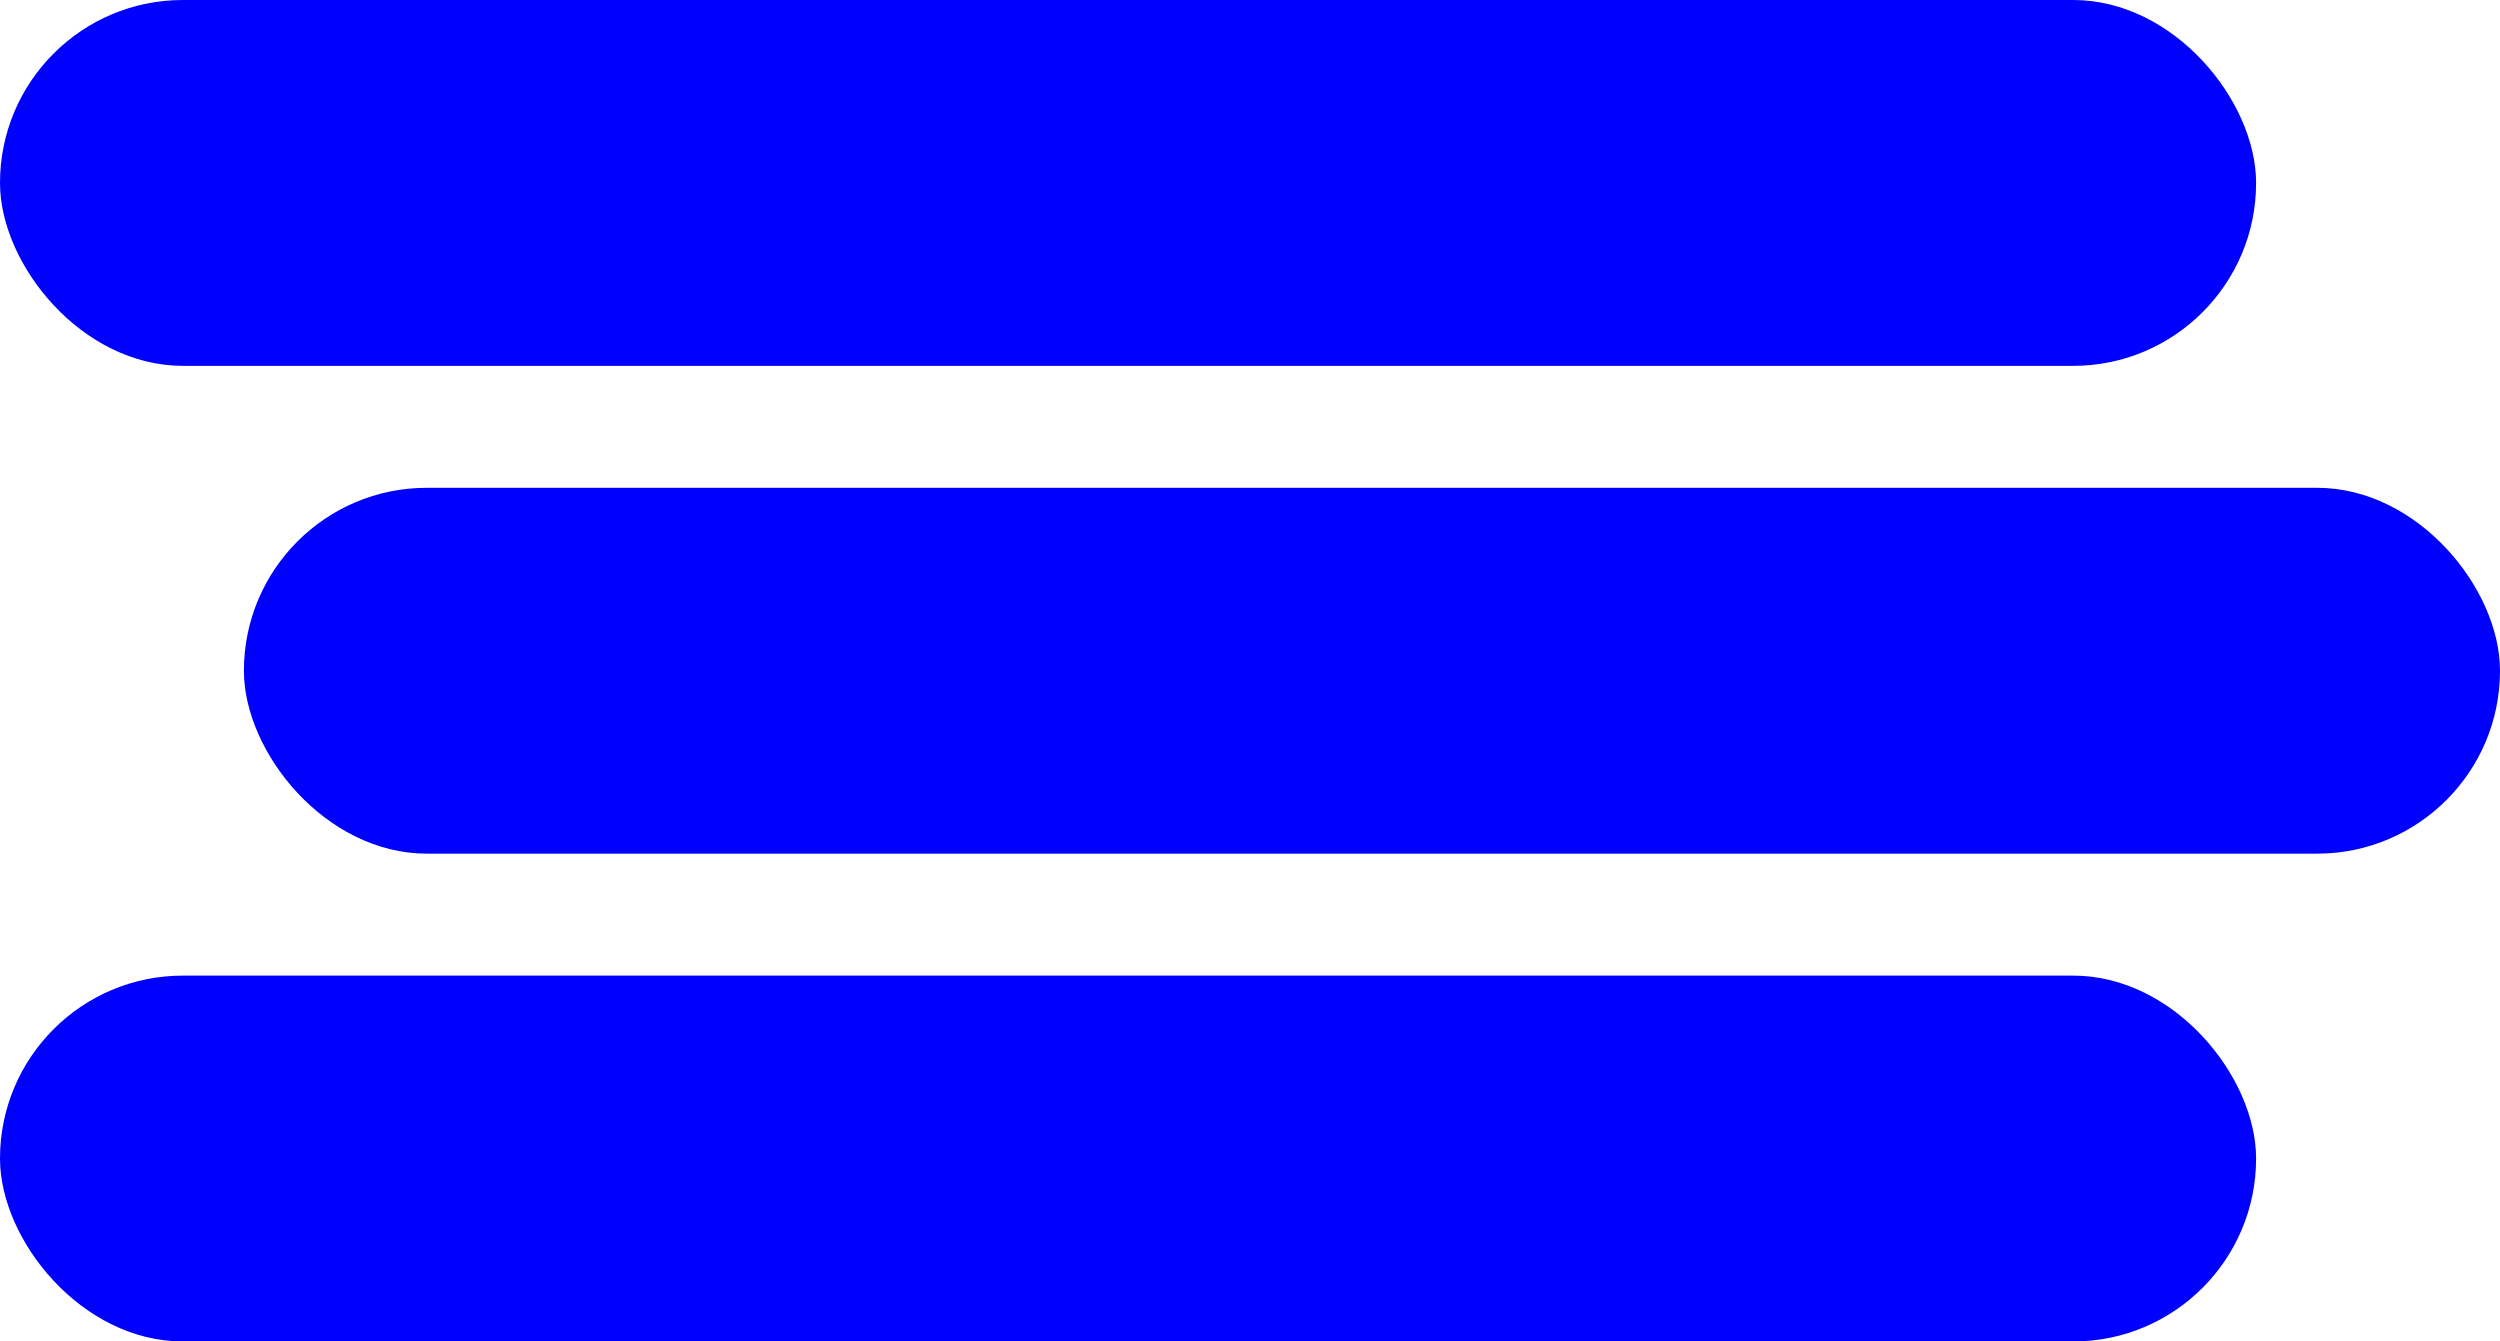 <svg width="41" height="22" viewBox="0 0 41 22" fill="none" xmlns="http://www.w3.org/2000/svg">
<g clip-path="url(#clip0_1_2)">
<rect width="37" height="6" rx="3" fill="#0000FF"/>
<rect y="16" width="37" height="6" rx="3" fill="#0000FF"/>
<rect x="4" y="8" width="37" height="6" rx="3" fill="#0000FF"/>
</g>
<defs>
<clipPath id="clip0_1_2">
<rect width="41" height="22" fill="white"/>
</clipPath>
</defs>
</svg>
